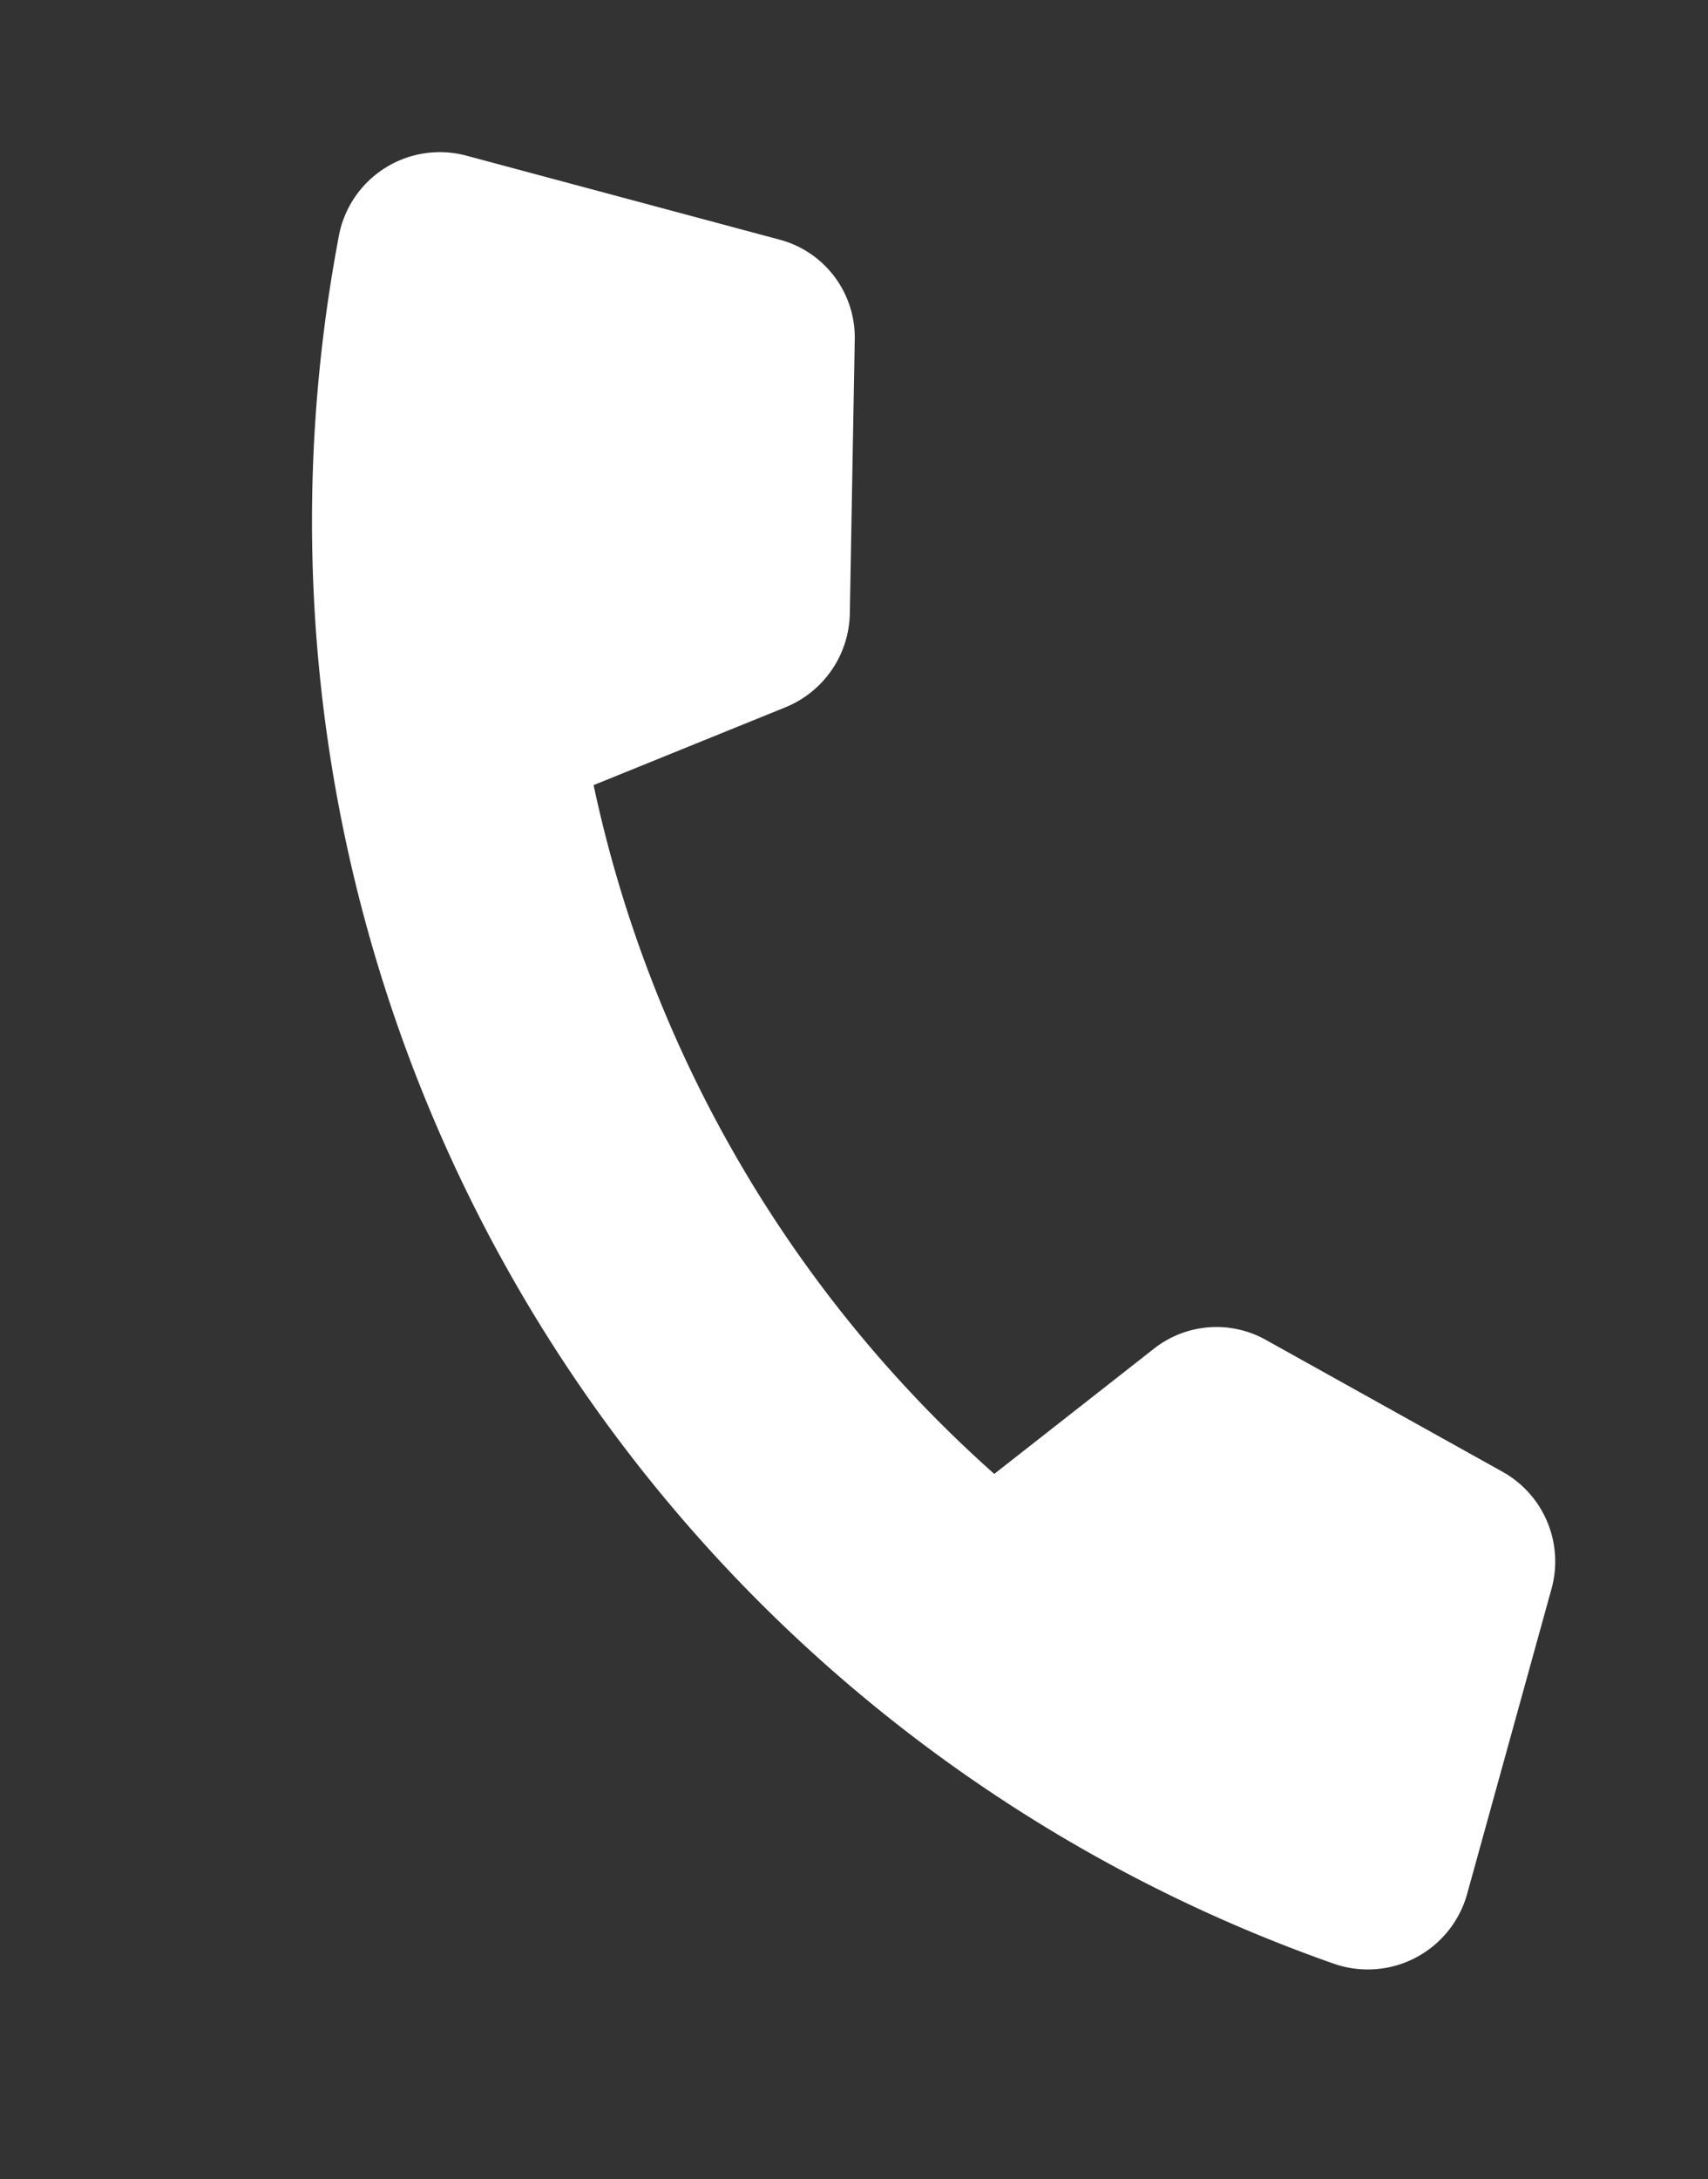 <svg xmlns="http://www.w3.org/2000/svg" width="41.187" height="52.526" viewBox="0 0 41.187 52.526">
  <rect x="0" y="0" width="41.187" height="52.526" fill="#333333" stroke="none"/>
  <g id="white-chiamata" transform="translate(-412.215 -51.313)">
    <path id="Path_23" data-name="Path 23" d="M48.909,9.936a36.848,36.848,0,0,1-48-.022,2.478,2.478,0,0,1-.2-3.651L6.265.708A2.44,2.44,0,0,1,9.252.354l5.665,3.408a2.491,2.491,0,0,1,1.173,2.456L15.4,11.175a30.81,30.81,0,0,0,19.209-.066l-.686-4.824a2.438,2.438,0,0,1,1.151-2.456L40.7.464a2.476,2.476,0,0,1,3.01.376l5.378,5.466A2.486,2.486,0,0,1,48.909,9.936Z" transform="translate(428.507 51.313) rotate(60)" fill="#fff"/>
  </g>
</svg>
